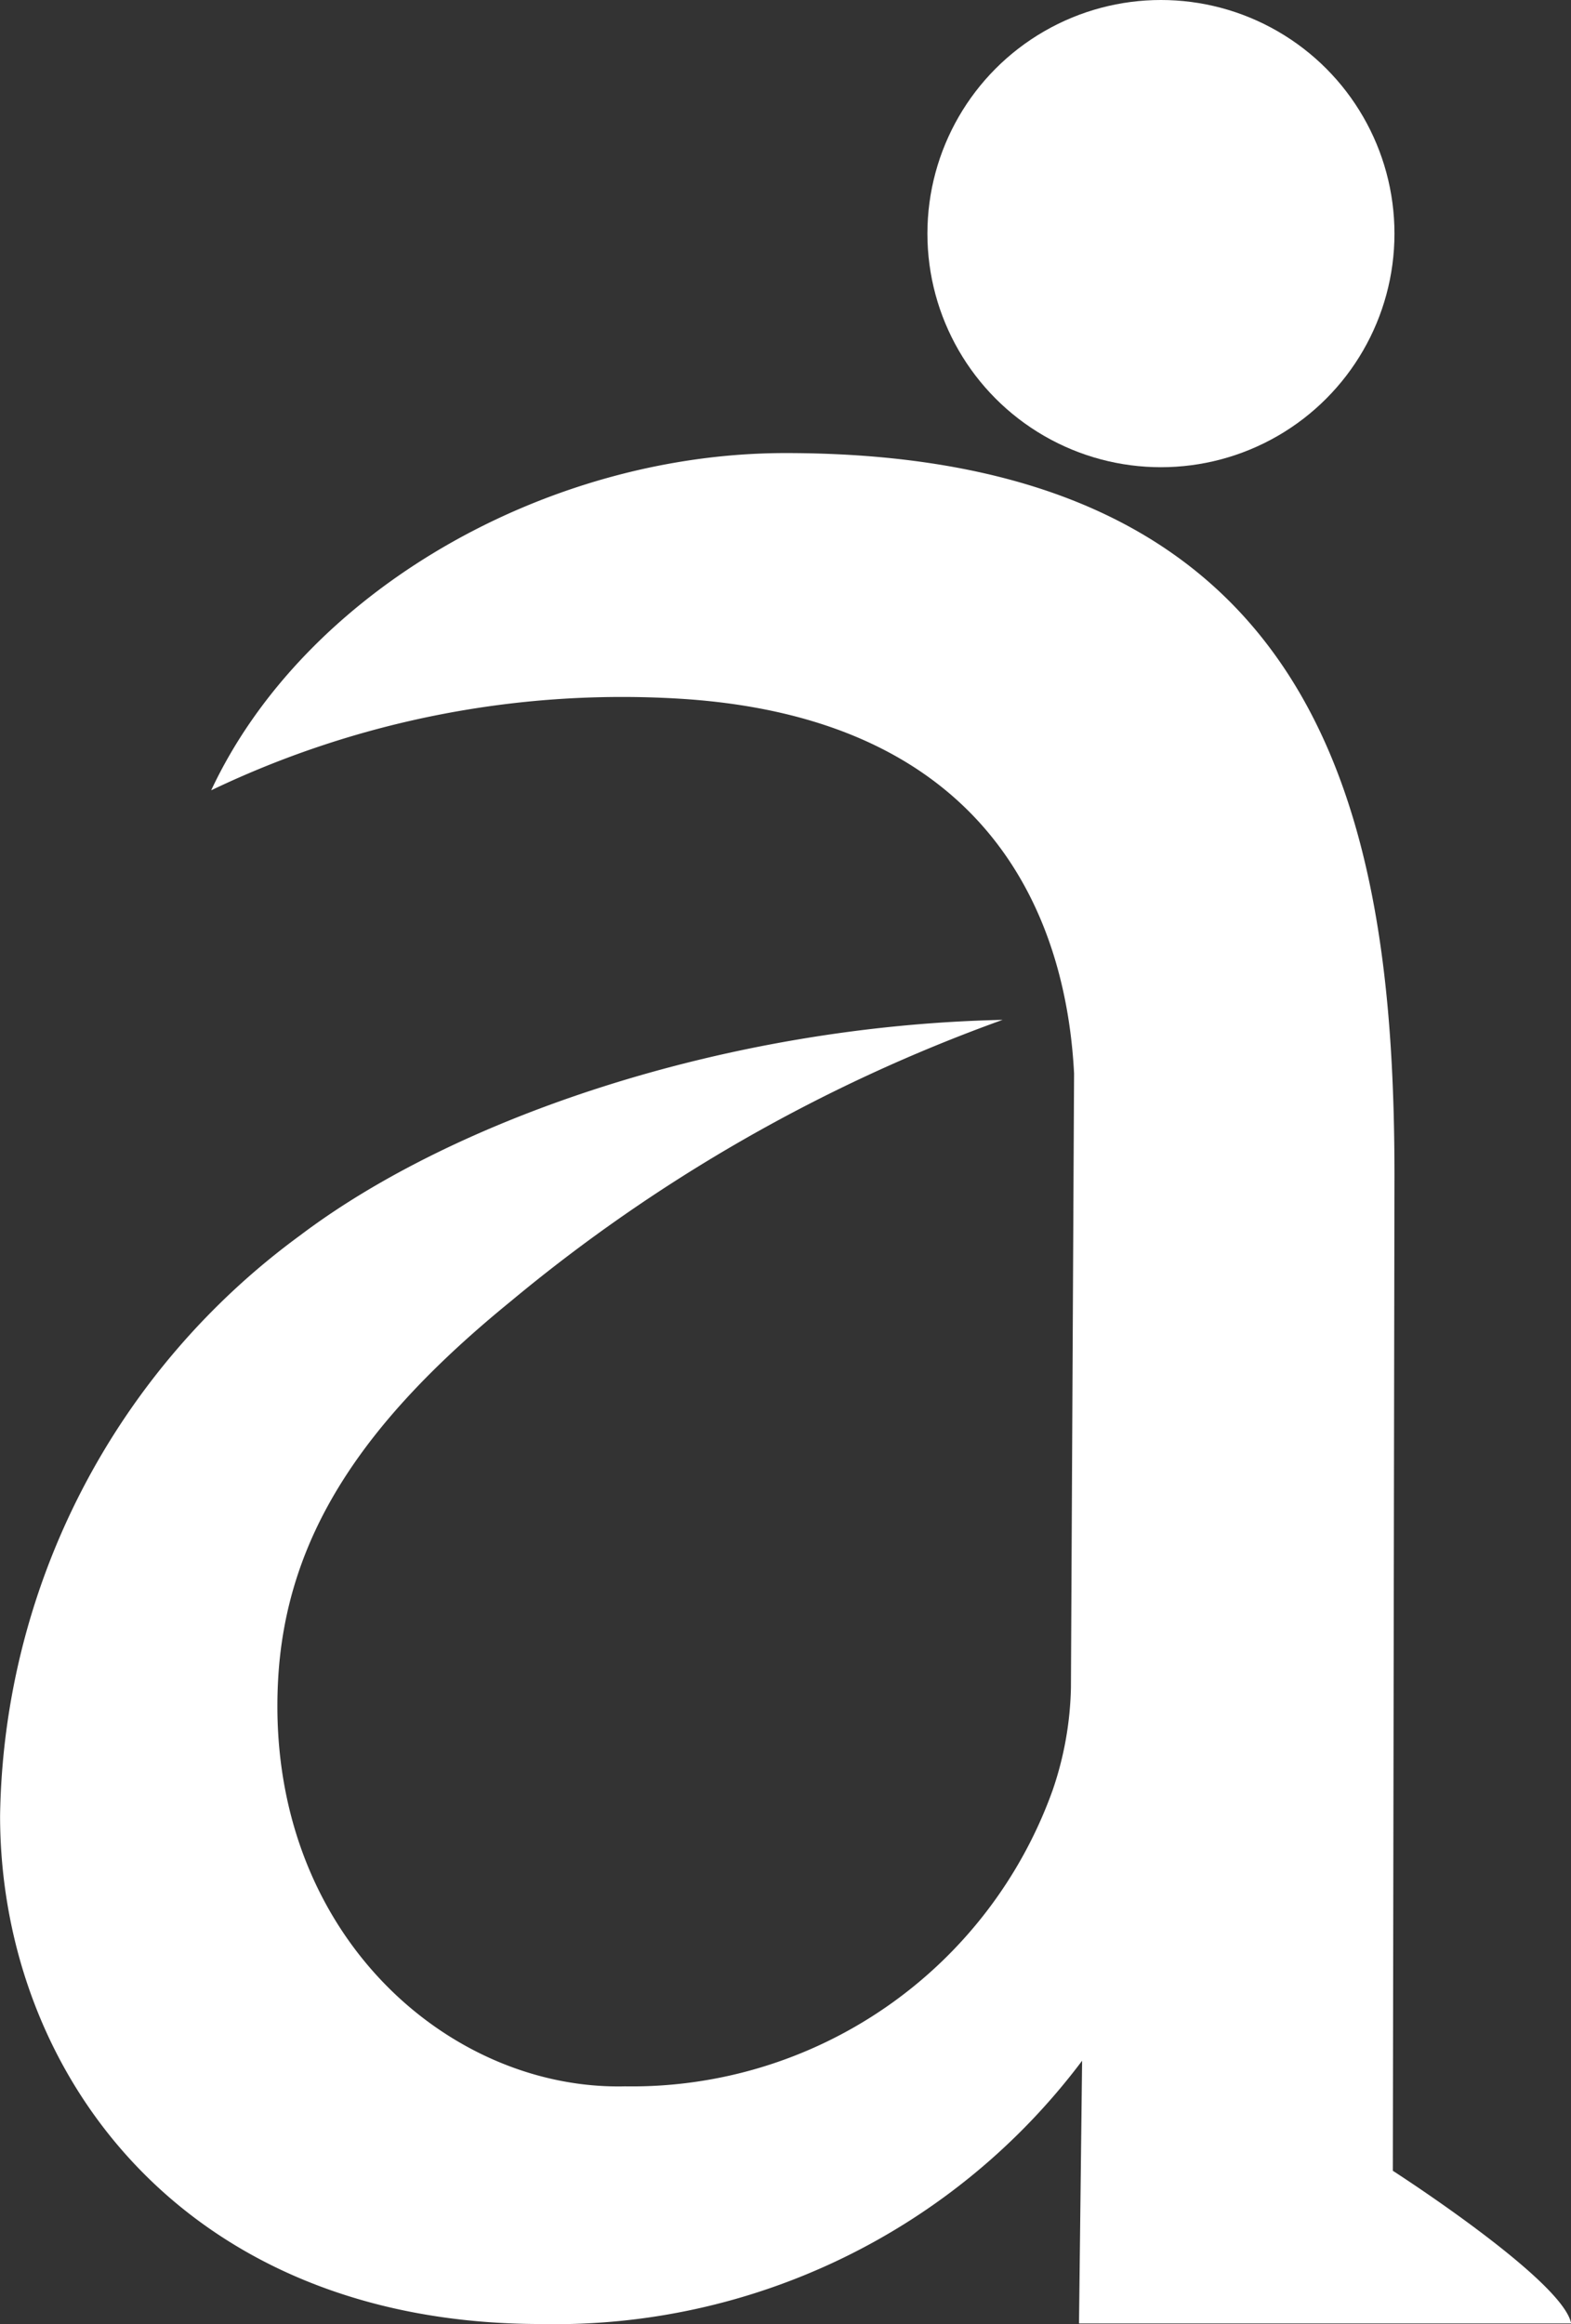 <svg xmlns="http://www.w3.org/2000/svg" width="37.545" height="55.522" viewBox="0 0 37.545 55.522">
  <rect x="0" y="0" width="37.545" height="55.522" fill="#333333" stroke="none"/>
  <g id="Group_1" data-name="Group 1" transform="translate(-297.439 -21.708)">
    <circle id="Ellipse_4" data-name="Ellipse 4" cx="5.581" cy="5.581" r="5.581" transform="translate(319.603 21.708)" fill="#fff"/>
    <g id="Group_16" data-name="Group 16">
      <path id="Path_22" data-name="Path 22" d="M330.765,49.806c0-8.474-1.625-17.274-14.554-17.274-5.727,0-11.5,3.307-13.725,8.057a22.724,22.724,0,0,1,11.3-2.182c7.423.5,9.139,5.373,9.322,8.946l-.075,14.677a8.026,8.026,0,0,1-.437,2.446,10.681,10.681,0,0,1-10.221,7.076c-4.227.1-8.594-3.69-8.292-9.668.175-3.461,2.02-6.2,5.561-9.086A39.032,39.032,0,0,1,321.4,46.073c-6.666.143-13.105,2.364-16.786,5.147a17.5,17.5,0,0,0-7.173,13.867c0,6.115,4.368,12.143,12.929,12.143A15.747,15.747,0,0,0,323.3,70.94l-.074,6.277h11.761c-.188-1.031-4.261-3.648-4.261-3.648Z" fill="#fff"/>
    </g>
  </g>
</svg>

